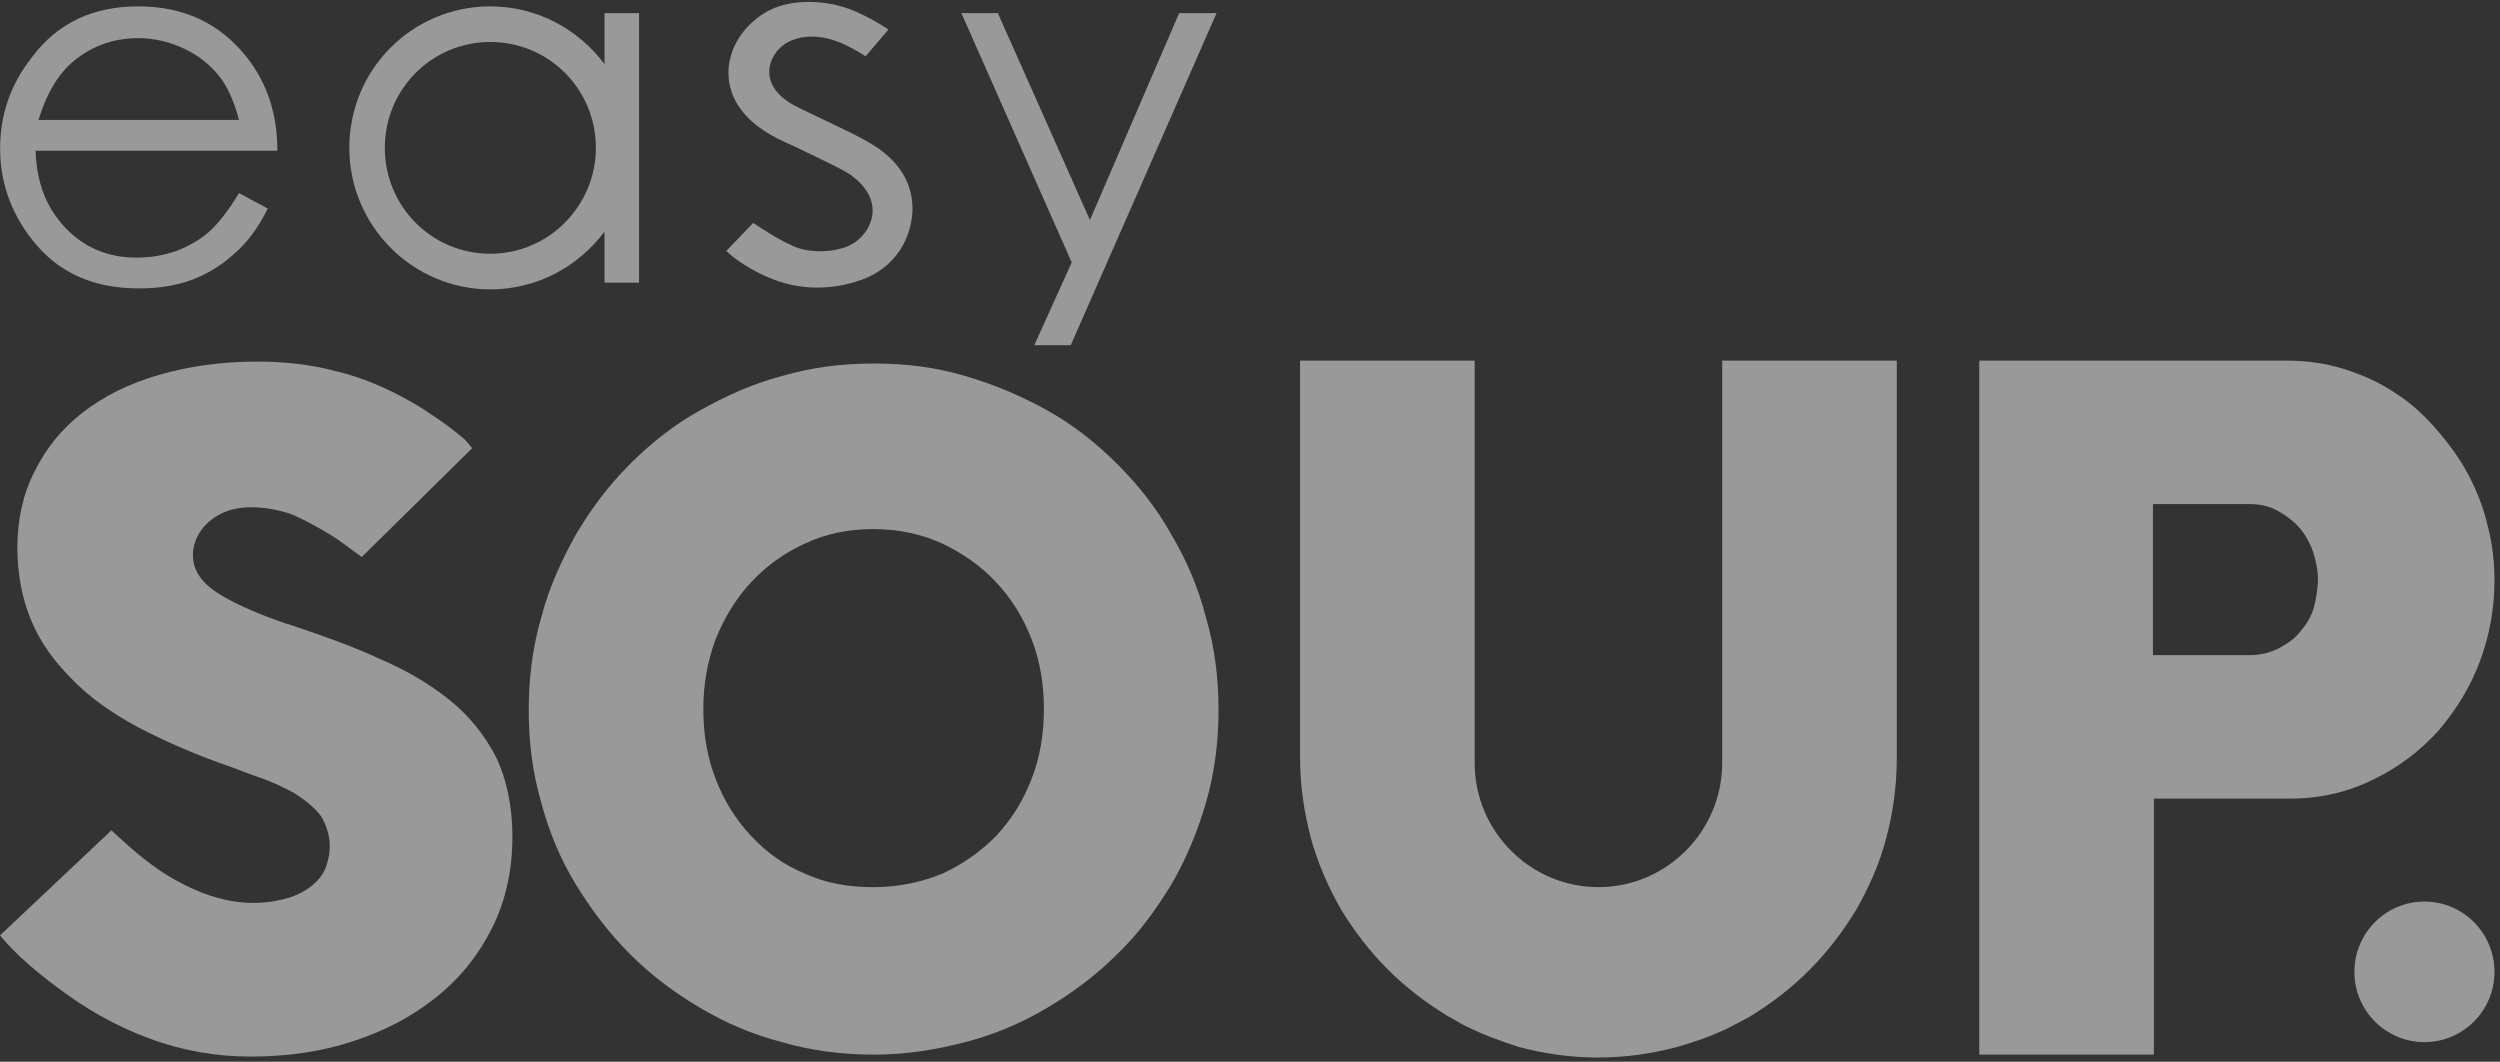 <svg width="332" height="141" viewBox="0 0 332 141" fill="none" xmlns="http://www.w3.org/2000/svg">
<rect x="0" y="0" width="332" height="141" fill="#333333" stroke="none"/>
<path d="M70.215 94.294C70.215 90.075 70.725 85.985 71.871 82.022C72.89 78.059 74.547 74.48 76.458 71.028C78.496 67.577 80.789 64.509 83.592 61.697C86.395 58.884 89.453 56.456 92.893 54.538C96.333 52.621 99.9 50.959 103.849 49.936C107.799 48.786 111.748 48.274 116.08 48.274C120.284 48.274 124.361 48.786 128.183 49.936C132.133 51.087 135.7 52.621 139.14 54.538C142.58 56.456 145.638 58.884 148.441 61.697C151.243 64.509 153.664 67.577 155.575 71.028C157.614 74.48 159.142 78.059 160.162 82.022C161.308 85.985 161.818 89.948 161.818 94.294C161.818 98.512 161.308 102.603 160.162 106.566C159.015 110.528 157.486 114.108 155.575 117.431C153.537 120.755 151.243 123.951 148.441 126.635C145.638 129.447 142.58 131.748 139.14 133.794C135.7 135.839 132.133 137.373 128.183 138.396C124.234 139.418 120.284 140.057 116.08 140.057C111.876 140.057 107.799 139.546 103.849 138.396C99.9 137.373 96.333 135.839 92.893 133.794C89.453 131.748 86.395 129.447 83.592 126.635C80.789 123.823 78.496 120.755 76.458 117.431C74.419 114.108 72.89 110.401 71.871 106.566C70.725 102.603 70.215 98.512 70.215 94.294ZM93.402 94.166C93.402 97.49 93.912 100.558 95.058 103.498C96.205 106.438 97.734 108.867 99.772 111.04C101.811 113.213 104.104 114.875 106.907 116.025C109.71 117.303 112.64 117.815 115.953 117.815C119.265 117.815 122.323 117.176 125.126 116.025C127.929 114.747 130.222 113.085 132.26 111.04C134.299 108.867 135.828 106.438 136.974 103.498C138.121 100.558 138.63 97.49 138.63 94.166C138.63 90.842 138.121 87.774 136.974 84.834C135.828 81.894 134.299 79.465 132.26 77.292C130.222 75.119 127.801 73.457 125.126 72.179C122.323 70.901 119.265 70.261 115.953 70.261C112.64 70.261 109.583 70.901 106.907 72.179C104.104 73.457 101.811 75.119 99.772 77.292C97.734 79.465 96.205 82.022 95.058 84.834C93.912 87.902 93.402 90.97 93.402 94.166Z" fill="white" fill-opacity="0.5"/>
<path d="M14.794 110.272C14.794 110.272 16.323 111.678 17.343 112.573C18.362 113.467 19.636 114.49 20.91 115.385C22.948 116.791 24.987 117.814 26.898 118.581C32.249 120.626 36.198 119.859 38.364 119.22C40.785 118.453 42.696 116.919 43.333 115.001C43.97 113.212 44.097 110.911 42.696 108.482C41.931 107.331 40.275 106.053 39.001 105.286C37.6 104.519 36.198 103.88 34.797 103.369C33.268 102.857 31.994 102.346 30.975 101.962C26.133 100.301 22.056 98.511 18.362 96.594C14.794 94.676 11.737 92.503 9.443 90.074C7.023 87.645 5.239 85.089 4.093 82.276C2.946 79.464 2.309 76.268 2.309 72.689C2.309 68.982 3.073 65.531 4.602 62.59C6.131 59.522 8.169 56.966 10.972 54.793C13.775 52.62 17.088 50.958 21.037 49.807C24.987 48.657 29.318 48.018 34.16 48.018C37.727 48.018 41.294 48.401 44.607 49.296C47.919 50.063 51.232 51.469 54.417 53.259C55.818 54.026 57.092 54.92 58.239 55.688C59.513 56.582 60.532 57.349 61.424 58.116C61.806 58.372 62.698 59.522 62.698 59.522L48.047 73.967C48.047 73.967 46.263 72.689 45.244 71.922C44.225 71.155 40.53 68.982 38.492 68.215C35.306 67.192 32.121 67.064 29.955 67.959C27.28 68.982 25.496 71.411 25.624 73.967C25.751 76.907 28.427 78.569 30.338 79.592C32.631 80.87 36.58 82.404 38.746 83.043C42.951 84.45 46.9 85.856 50.467 87.517C54.035 89.052 57.092 90.841 59.768 93.014C62.316 95.06 64.354 97.616 65.883 100.556C67.285 103.496 68.049 107.076 68.049 111.166C68.049 115.513 67.157 119.603 65.374 123.183C63.59 126.762 61.169 129.83 57.984 132.386C54.799 134.943 51.232 136.86 46.9 138.267C42.696 139.673 38.109 140.312 33.268 140.312C28.681 140.312 24.222 139.545 19.763 137.883C15.304 136.221 11.482 134.048 7.405 130.98C1.927 126.89 0.016 124.205 0.016 124.205L14.794 110.272Z" fill="white" fill-opacity="0.5"/>
<path d="M31.739 25.646L35.561 27.691C34.287 30.248 32.886 32.165 31.102 33.699C29.446 35.233 27.535 36.384 25.496 37.151C23.458 37.918 21.037 38.301 18.489 38.301C12.629 38.301 8.169 36.384 4.857 32.549C1.672 28.842 0.016 24.495 0.016 19.766C0.016 15.164 1.417 11.201 4.22 7.622C7.66 3.02 12.374 0.847 18.362 0.847C24.477 0.847 29.318 3.148 32.886 7.75C35.434 11.073 36.835 15.036 36.835 20.021H4.73C4.857 24.24 6.131 27.564 8.679 30.248C11.227 32.932 14.412 34.211 18.107 34.211C19.891 34.211 21.674 33.955 23.458 33.316C25.114 32.677 26.643 31.782 27.79 30.759C29.064 29.609 30.338 27.947 31.739 25.646ZM31.739 15.931C31.102 13.502 30.21 11.457 29.064 10.051C27.917 8.644 26.388 7.366 24.477 6.471C22.566 5.576 20.528 5.065 18.362 5.065C14.922 5.065 11.864 6.216 9.316 8.517C7.532 10.178 6.131 12.607 5.112 15.931H31.739Z" fill="white" fill-opacity="0.5"/>
<path d="M137.355 45.843H142.196L161.561 1.741H156.592L144.744 29.225L132.513 1.741H127.672L142.323 34.85L137.355 45.843Z" fill="white" fill-opacity="0.5"/>
<path d="M80.28 1.742V8.517C76.84 3.915 71.362 0.847 65.119 0.847C54.799 0.847 46.391 9.156 46.391 19.638C46.391 29.992 54.799 38.429 65.119 38.429C71.362 38.429 76.84 35.361 80.28 30.759V37.534H84.867V1.742H80.28ZM65.119 33.699C57.347 33.699 51.105 27.436 51.105 19.638C51.105 11.84 57.347 5.576 65.119 5.576C72.891 5.576 79.133 11.84 79.133 19.638C79.133 27.308 72.891 33.699 65.119 33.699Z" fill="white" fill-opacity="0.5"/>
<path d="M238.643 47.889H228.706V101.322C228.706 110.398 221.317 117.813 212.271 117.813C203.225 117.813 195.836 110.398 195.836 101.322V47.889H187.172H172.648V100.555C172.648 104.262 173.158 107.714 174.05 111.165C174.942 114.489 176.343 117.685 177.999 120.625C179.783 123.565 181.821 126.249 184.242 128.678C186.663 131.107 189.338 133.152 192.269 134.942C193.033 135.325 193.797 135.837 194.562 136.22C196.855 137.371 199.276 138.266 201.696 139.033C205.009 139.927 208.576 140.439 212.271 140.439C215.838 140.439 219.405 139.927 222.718 139.033C225.011 138.393 227.177 137.626 229.343 136.604C230.362 136.092 231.254 135.581 232.273 135.07C235.204 133.28 237.879 131.235 240.3 128.806C242.72 126.377 244.759 123.693 246.542 120.753C248.199 117.813 249.6 114.745 250.492 111.293C251.384 107.969 251.893 104.39 251.893 100.683V47.889H238.643Z" fill="white" fill-opacity="0.5"/>
<path d="M262.721 47.889H303.617C306.42 47.889 308.968 48.272 311.389 49.039C313.809 49.806 316.103 50.829 318.141 52.235C320.18 53.513 321.963 55.175 323.62 57.093C325.276 59.01 326.677 60.928 327.824 63.101C328.97 65.274 329.862 67.575 330.372 69.876C331.009 72.305 331.264 74.606 331.264 77.162C331.264 80.741 330.627 84.321 329.353 87.772C328.079 91.224 326.168 94.291 323.874 96.976C321.454 99.66 318.651 101.834 315.211 103.495C311.898 105.157 308.204 106.052 304.127 106.052H286.036V140.055H262.848V47.889H262.721ZM307.822 76.906C307.822 75.756 307.567 74.478 307.185 73.327C306.802 72.177 306.165 71.026 305.401 70.131C304.636 69.237 303.617 68.47 302.471 67.83C301.324 67.191 300.05 66.936 298.648 66.936H285.908V87.005H298.648C300.05 87.005 301.324 86.749 302.598 86.11C303.745 85.471 304.764 84.832 305.528 83.809C306.293 82.915 306.93 81.892 307.312 80.614C307.567 79.463 307.822 78.185 307.822 76.906Z" fill="white" fill-opacity="0.5"/>
<path d="M321.965 138.393C327.101 138.393 331.265 134.215 331.265 129.061C331.265 123.907 327.101 119.729 321.965 119.729C316.828 119.729 312.664 123.907 312.664 129.061C312.664 134.215 316.828 138.393 321.965 138.393Z" fill="white" fill-opacity="0.5"/>
<path d="M121.175 28.076C121.303 24.369 119.392 21.173 115.315 18.872C112.894 17.466 109.327 15.932 106.014 14.27C100.408 11.585 101.937 7.367 104.231 5.833C105.632 4.938 108.053 4.299 111.365 5.577C112.13 5.833 114.55 7.111 114.932 7.495L117.99 3.916C117.226 3.404 115.187 2.126 112.894 1.231C109.836 0.081 105.25 -0.303 101.937 1.487C96.714 4.427 94.803 10.819 99.135 15.42C101.046 17.466 103.594 18.616 105.377 19.383C106.906 20.15 111.62 22.323 112.767 23.09C117.226 26.158 116.207 29.865 114.041 31.783C112.257 33.445 108.307 33.828 105.632 32.806C103.466 31.911 101.428 30.505 100.026 29.61L96.459 33.317C98.115 34.979 101.046 36.513 102.829 37.152C106.524 38.558 110.346 38.43 113.658 37.407C118.118 36.129 120.92 32.55 121.175 28.076Z" fill="white" fill-opacity="0.5"/>
</svg>

